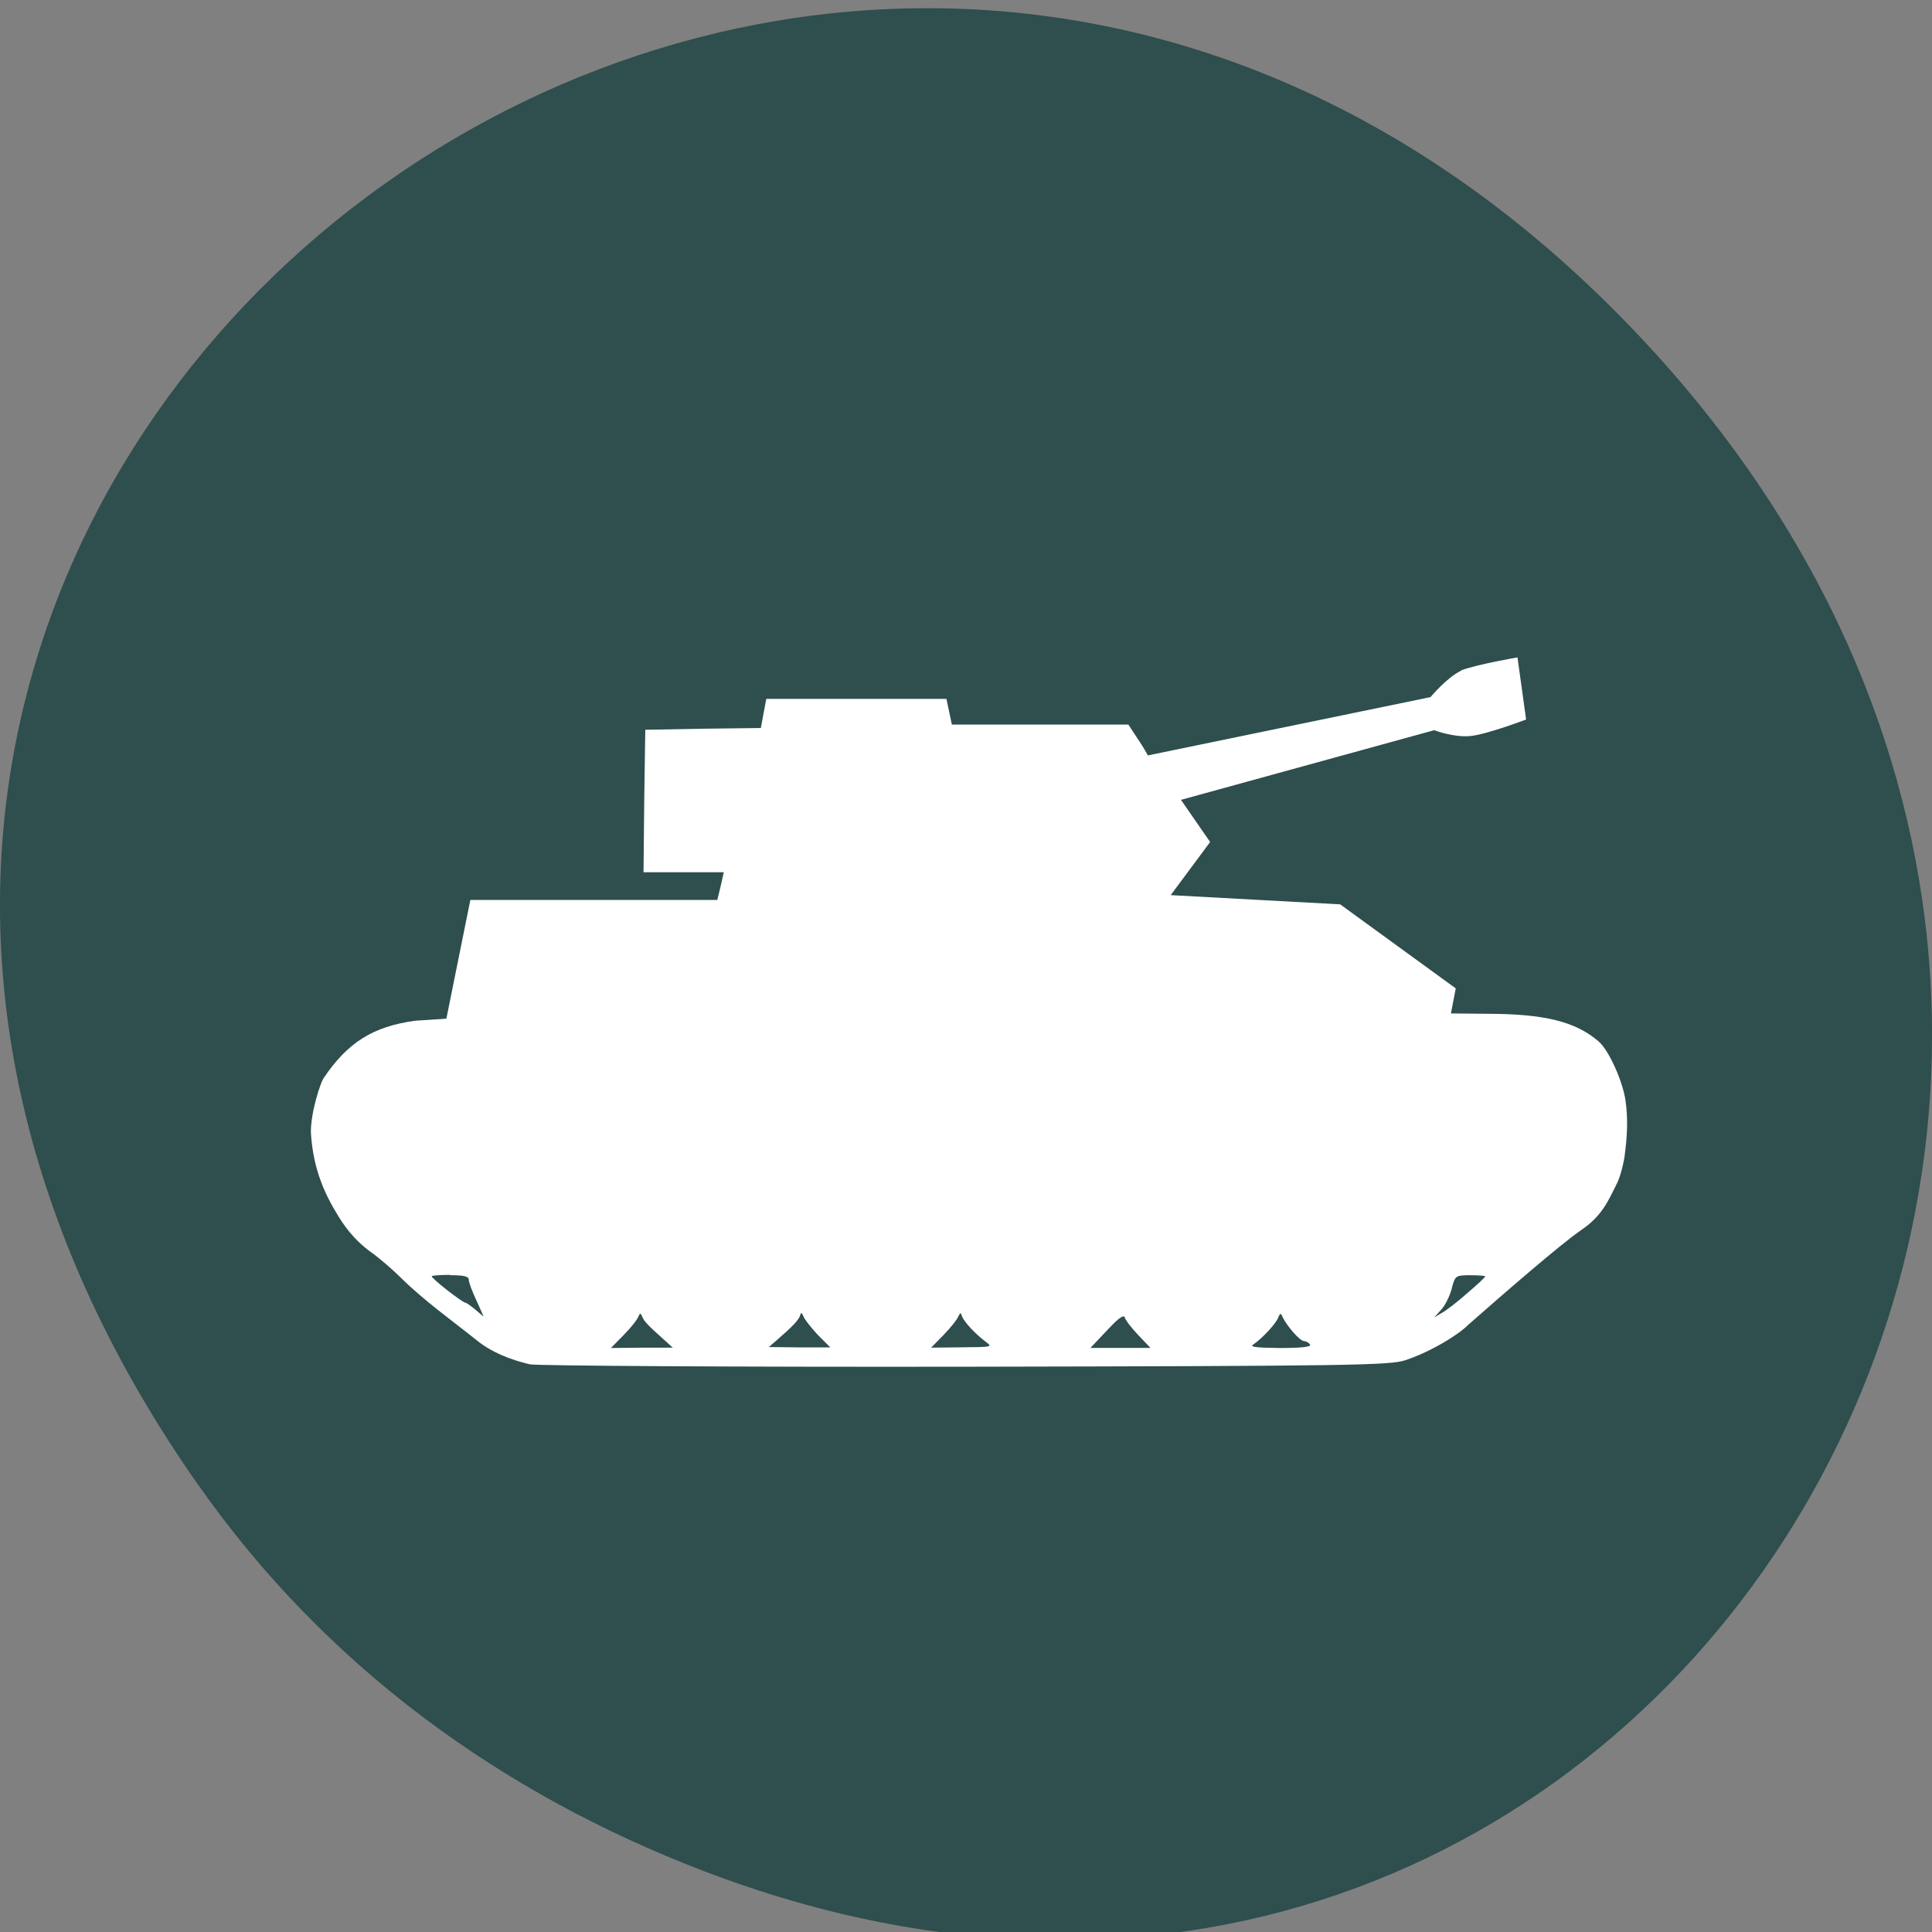 <svg xmlns="http://www.w3.org/2000/svg" viewBox="0 0 22 22"><rect x="0" y="0" width="22" height="22" fill="#808080" stroke="none"/><defs><clipPath id="0"><path d="m 3 7 h 16 v 9 h -16"/></clipPath><clipPath id="1"><path d="m 21.445 11.363 c 0 6.414 -4.828 11.609 -10.777 11.609 c -5.945 0 -10.773 -5.195 -10.773 -11.609 c 0 -6.414 4.828 -11.609 10.773 -11.609 c 5.949 0 10.777 5.195 10.777 11.609"/></clipPath></defs><path d="m 2.266 16.922 c -7.91 -11.25 6.699 -22.652 16.02 -13.484 c 8.777 8.637 0.641 22.06 -10.285 17.863 c -2.281 -0.875 -4.281 -2.313 -5.734 -4.379" fill="#2f4e4e"/><g clip-path="url(#0)"><g clip-path="url(#1)"><path d="m 16.645 7.633 c -0.172 0.082 -0.355 0.305 -0.355 0.305 l -3.219 0.664 c 0 0 -0.055 -0.102 -0.117 -0.191 l -0.105 -0.16 h -2.01 l -0.031 -0.148 l -0.031 -0.145 h -2.051 l -0.031 0.164 l -0.031 0.168 l -0.66 0.008 l -0.656 0.012 l -0.012 0.809 l -0.008 0.813 h 0.914 l -0.035 0.156 l -0.039 0.16 h -2.812 l -0.273 1.352 l -0.355 0.023 c -0.48 0.066 -0.77 0.246 -1.047 0.66 c -0.031 0.051 -0.141 0.371 -0.141 0.609 c 0.02 0.344 0.113 0.625 0.285 0.91 c 0.086 0.148 0.203 0.316 0.406 0.461 c 0.098 0.07 0.246 0.199 0.336 0.289 c 0.266 0.262 0.574 0.48 0.863 0.711 c 0.164 0.133 0.375 0.219 0.605 0.273 c 0.078 0.016 2.309 0.031 4.957 0.027 c 4.41 -0.008 4.832 -0.016 5.01 -0.074 c 0.297 -0.098 0.609 -0.293 0.711 -0.398 c 0.422 -0.371 1.047 -0.914 1.289 -1.082 c 0.246 -0.164 0.316 -0.348 0.402 -0.516 c 0.039 -0.07 0.078 -0.215 0.094 -0.316 c 0.031 -0.23 0.043 -0.426 0.012 -0.645 c -0.031 -0.219 -0.188 -0.57 -0.305 -0.672 c -0.262 -0.227 -0.617 -0.316 -1.281 -0.316 l -0.402 -0.004 l 0.055 -0.285 l -1.316 -0.957 l -1.93 -0.105 l 0.449 -0.605 l -0.332 -0.48 l 2.883 -0.793 c 0 0 0.227 0.086 0.414 0.066 c 0.18 -0.016 0.633 -0.188 0.633 -0.188 l -0.098 -0.707 c 0 0 -0.438 0.074 -0.645 0.148 m -11.508 6.887 c 0.152 0 0.211 0.012 0.211 0.051 c 0 0.031 0.039 0.133 0.086 0.234 c 0.047 0.102 0.082 0.184 0.082 0.184 c -0.004 0 -0.047 -0.039 -0.094 -0.078 c -0.051 -0.043 -0.102 -0.078 -0.113 -0.078 c -0.031 0 -0.383 -0.273 -0.383 -0.301 c 0 -0.008 0.094 -0.016 0.211 -0.016 m 11.559 0.004 c 0.02 0 0.035 0 0.059 0 c 0.094 0 0.168 0.008 0.168 0.012 c 0 0.012 -0.09 0.094 -0.203 0.191 c -0.109 0.098 -0.242 0.199 -0.293 0.227 l -0.086 0.051 l 0.078 -0.086 c 0.043 -0.043 0.098 -0.152 0.121 -0.238 c 0.035 -0.137 0.043 -0.152 0.156 -0.156 m -7.559 0.43 c 0.004 0 0.012 0.016 0.023 0.039 c 0.012 0.035 0.086 0.125 0.16 0.207 l 0.145 0.145 h -0.348 l -0.352 -0.004 l 0.09 -0.078 c 0.184 -0.16 0.234 -0.215 0.262 -0.27 c 0.008 -0.027 0.012 -0.039 0.023 -0.039 m 1.805 0 c 0.008 0 0.012 0.012 0.02 0.039 c 0.031 0.07 0.148 0.195 0.266 0.285 c 0.086 0.063 0.078 0.063 -0.266 0.066 l -0.352 0.004 l 0.145 -0.148 c 0.078 -0.082 0.152 -0.172 0.164 -0.207 c 0.012 -0.023 0.016 -0.031 0.023 -0.031 m -3.645 0 c 0.008 0 0.012 0.012 0.023 0.031 c 0.02 0.055 0.066 0.102 0.258 0.273 l 0.09 0.082 h -0.352 l -0.352 0.004 l 0.145 -0.148 c 0.078 -0.078 0.152 -0.172 0.164 -0.203 c 0.012 -0.023 0.016 -0.035 0.023 -0.039 m 7.293 0.004 c 0.008 -0.004 0.012 0.008 0.02 0.027 c 0.047 0.102 0.199 0.281 0.25 0.281 c 0.023 0 0.055 0.02 0.066 0.039 c 0.016 0.027 -0.105 0.039 -0.344 0.039 c -0.297 -0.004 -0.352 -0.012 -0.293 -0.047 c 0.094 -0.066 0.25 -0.23 0.277 -0.305 c 0.008 -0.023 0.016 -0.031 0.023 -0.035 m -1.785 0.027 c 0.004 0 0.008 0.004 0.012 0.012 c 0.008 0.031 0.078 0.121 0.152 0.199 l 0.141 0.148 h -0.684 l 0.188 -0.199 c 0.102 -0.109 0.164 -0.164 0.191 -0.16" fill="#fff"/></g></g></svg>